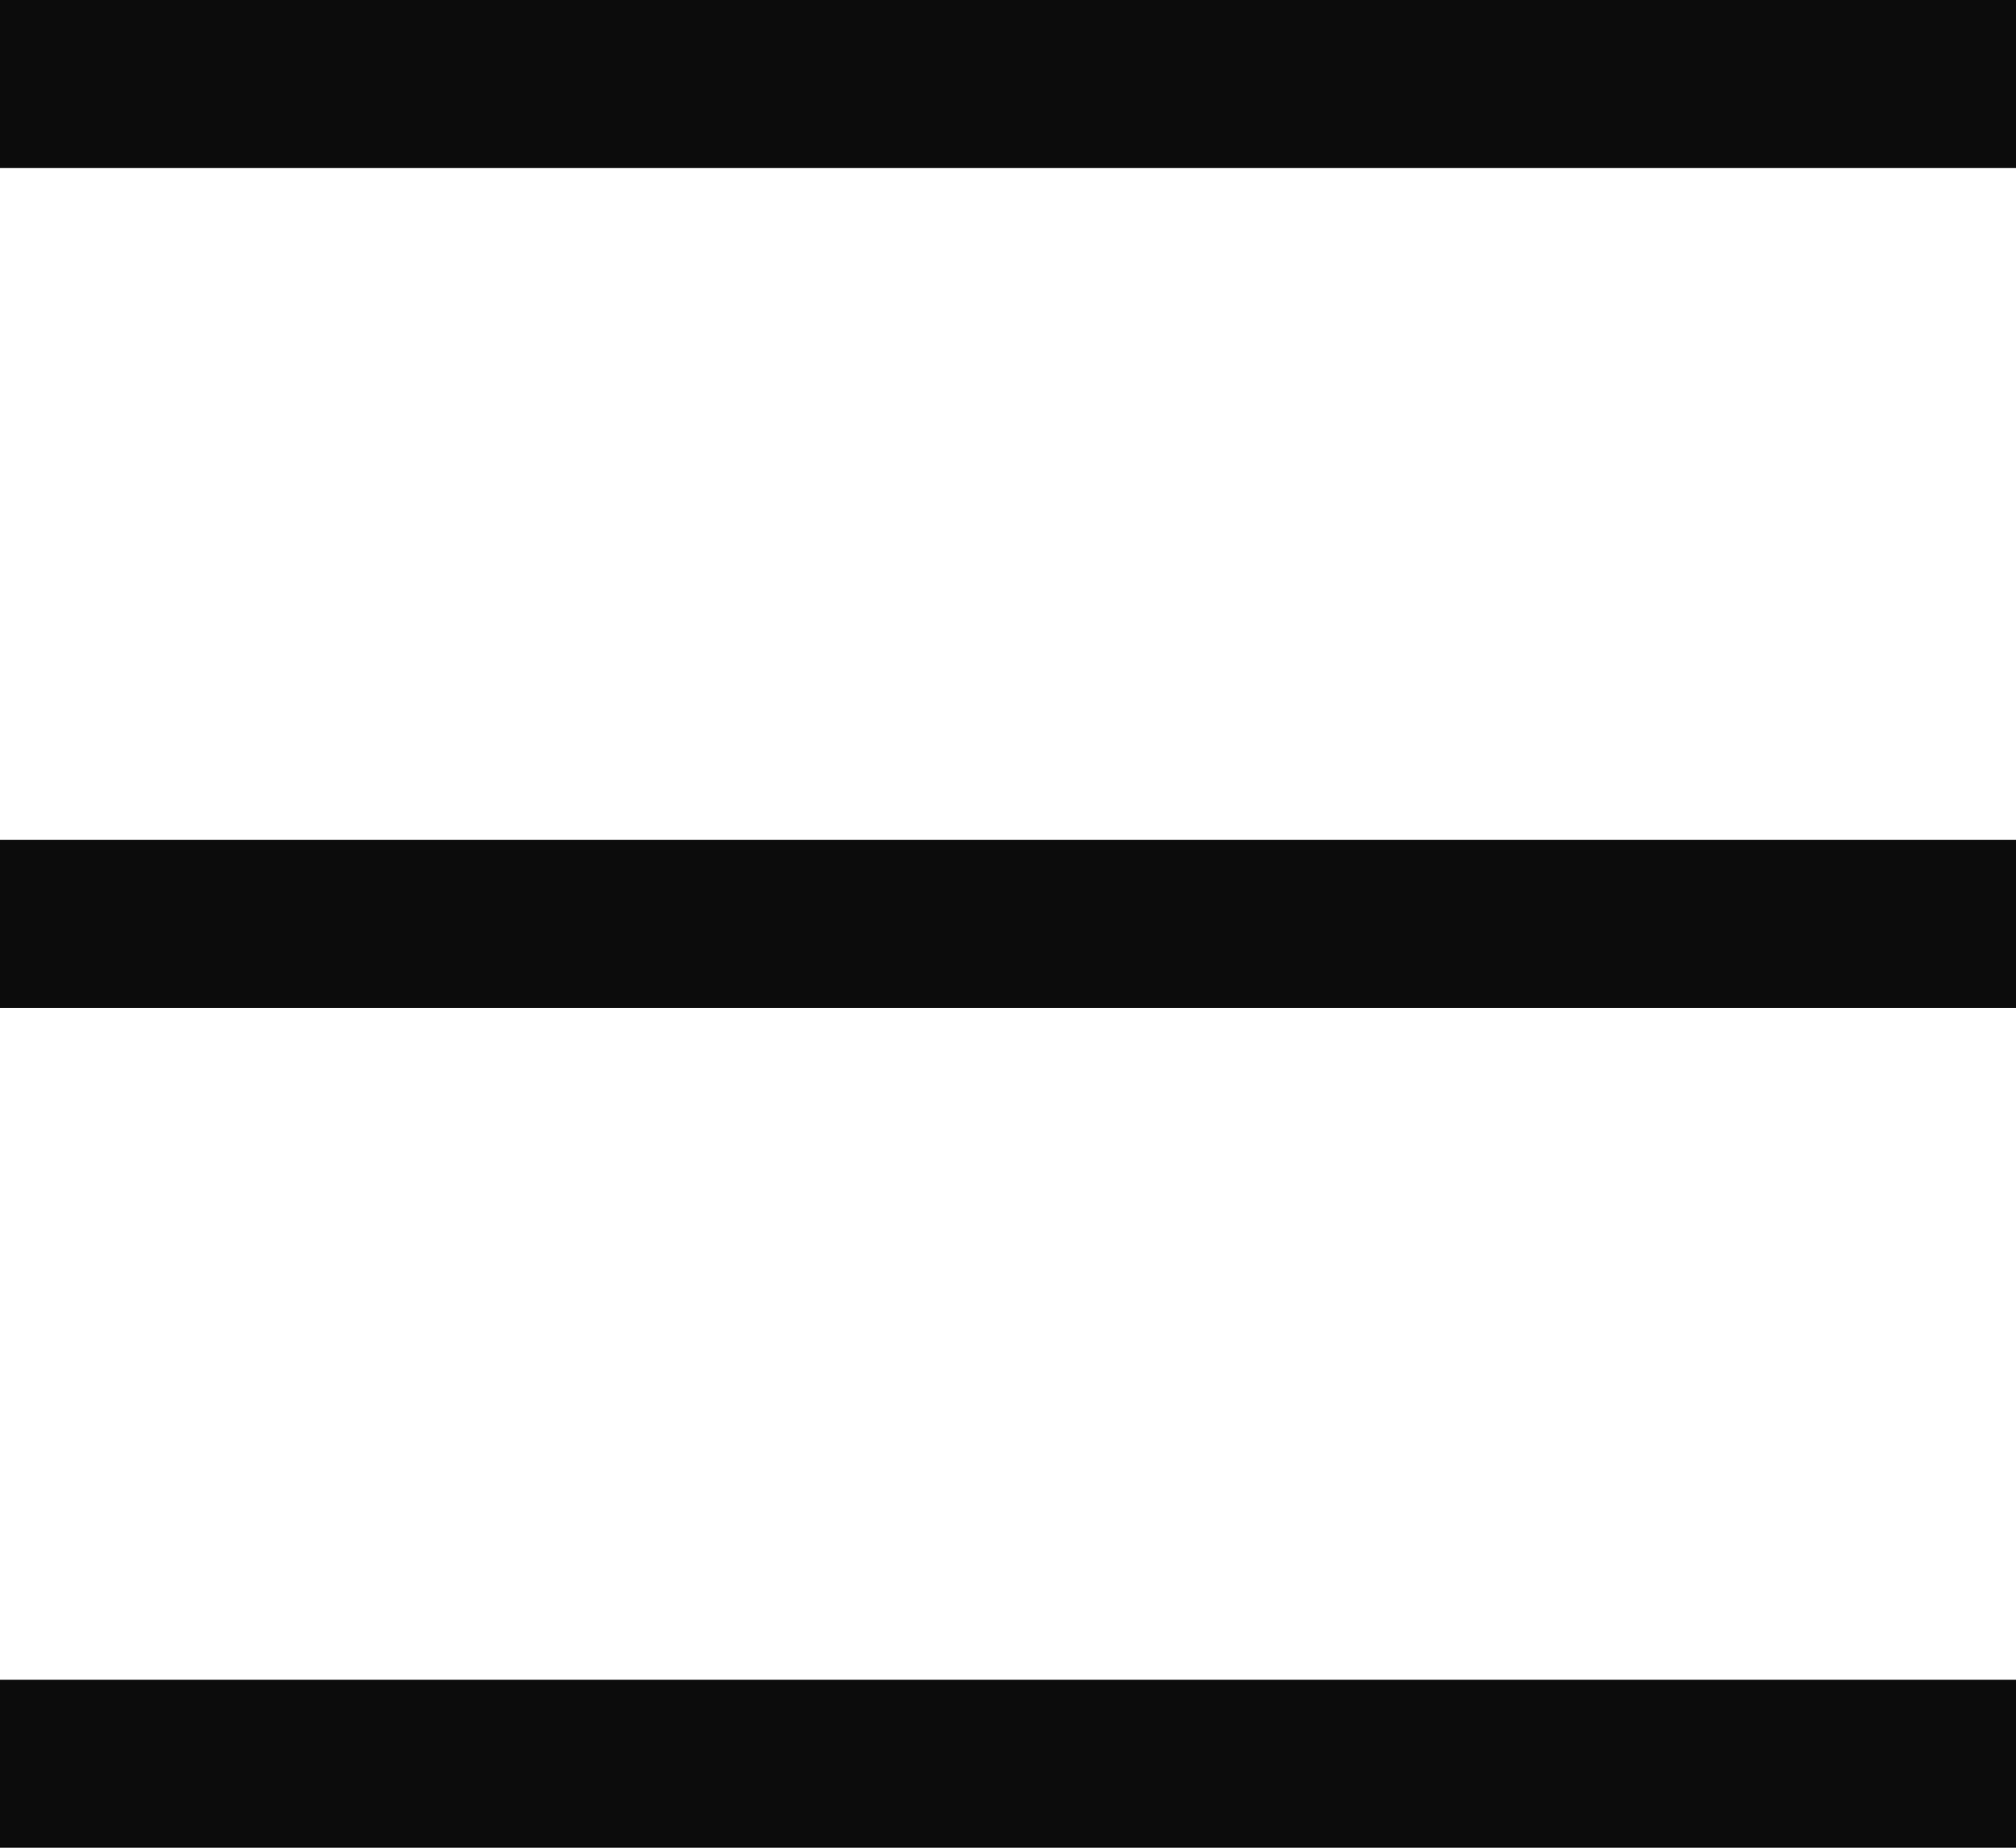 <svg width="24" height="22" viewBox="0 0 24 22" fill="none" xmlns="http://www.w3.org/2000/svg">
<rect width="24" height="2" fill="#0C0C0C"/>
<rect y="10" width="24" height="2" fill="#0C0C0C"/>
<rect y="20" width="24" height="2" fill="#0C0C0C"/>
</svg>
